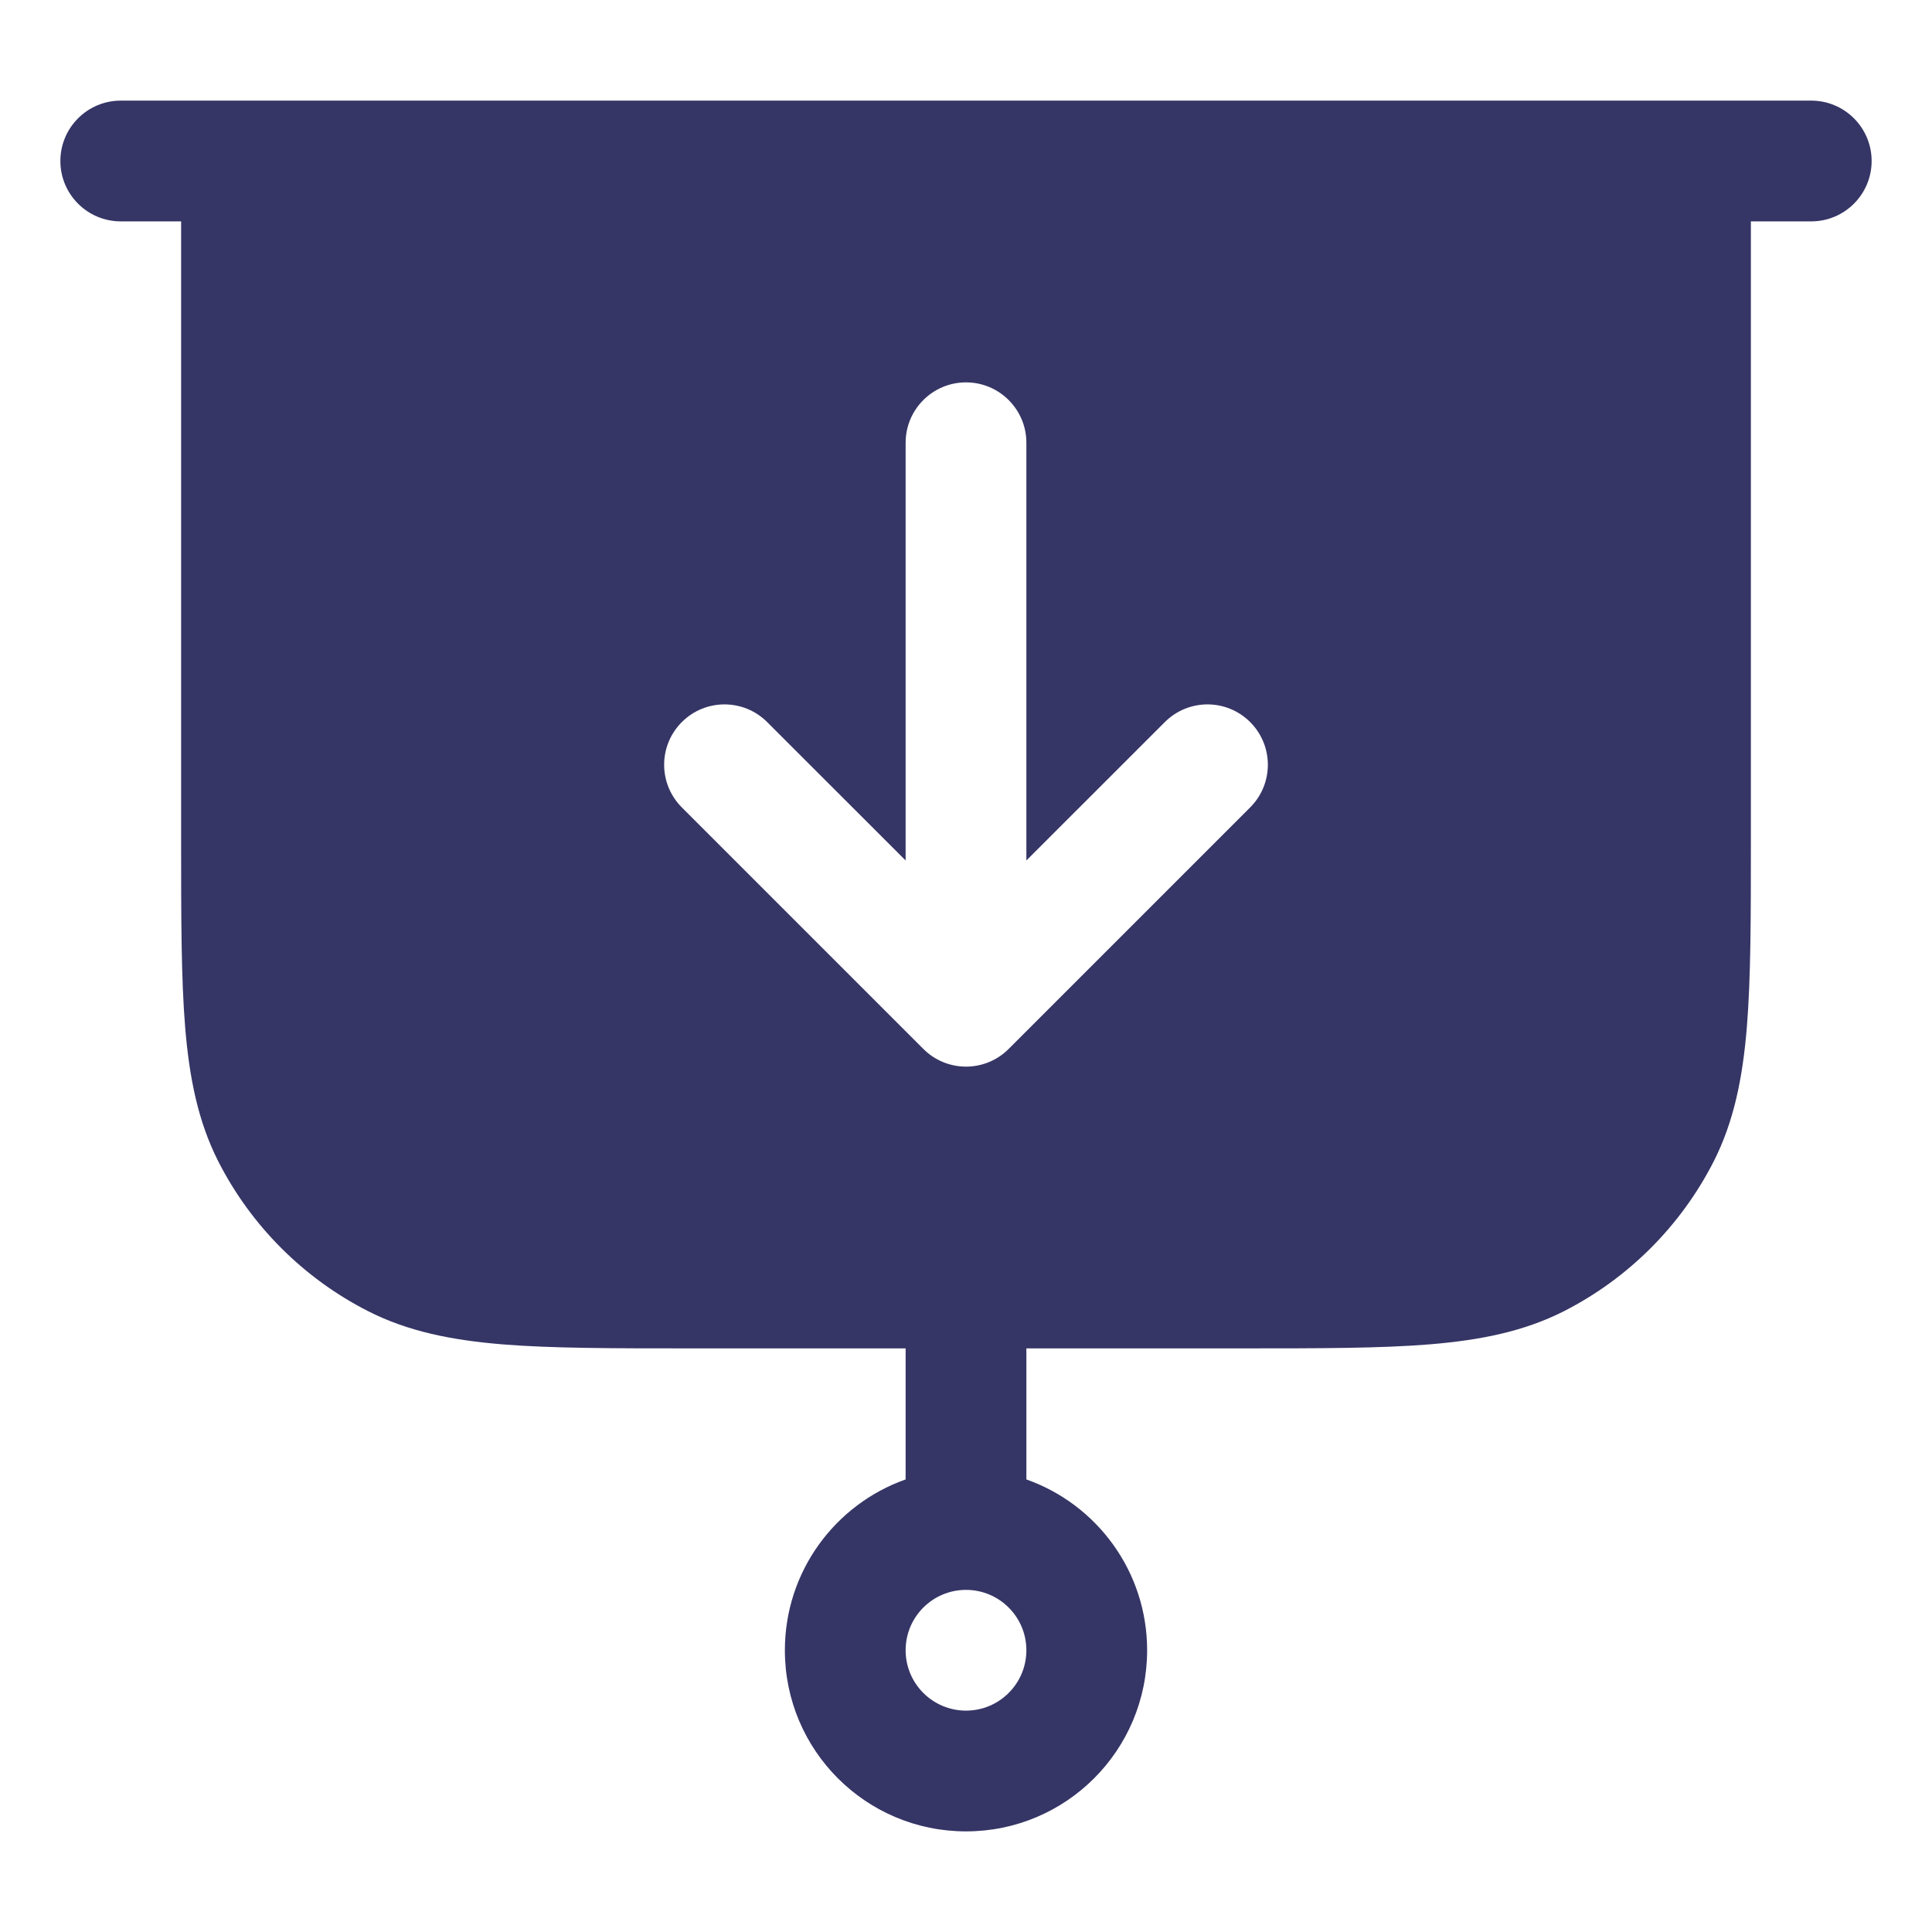<svg width="24" height="24" viewBox="0 0 24 24" fill="none" xmlns="http://www.w3.org/2000/svg">
<path fill-rule="evenodd" clip-rule="evenodd" d="M1.5 1.25C1.086 1.25 0.75 1.586 0.75 2C0.75 2.414 1.086 2.75 1.5 2.75H2.25L2.25 10.433C2.25 11.385 2.25 12.146 2.3 12.76C2.352 13.39 2.46 13.932 2.713 14.43C3.121 15.229 3.771 15.879 4.571 16.287C5.068 16.54 5.61 16.648 6.24 16.7C6.854 16.75 7.615 16.75 8.567 16.75H11.25V18.378C10.376 18.687 9.75 19.52 9.75 20.5C9.75 21.743 10.757 22.75 12 22.75C13.243 22.75 14.25 21.743 14.25 20.5C14.25 19.52 13.624 18.687 12.75 18.378V16.75H15.433C16.385 16.75 17.146 16.75 17.76 16.7C18.39 16.648 18.932 16.54 19.43 16.287C20.229 15.879 20.879 15.229 21.287 14.43C21.54 13.932 21.648 13.39 21.7 12.76C21.75 12.146 21.75 11.385 21.75 10.433V2.75H22.5C22.914 2.75 23.25 2.414 23.25 2C23.25 1.586 22.914 1.25 22.5 1.25H1.5ZM11.25 20.5C11.25 20.086 11.586 19.75 12 19.75C12.414 19.75 12.75 20.086 12.75 20.5C12.75 20.914 12.414 21.25 12 21.25C11.586 21.25 11.25 20.914 11.25 20.5ZM12 4.75C12.414 4.75 12.75 5.086 12.75 5.5V10.689L14.47 8.97C14.763 8.677 15.237 8.677 15.53 8.97C15.823 9.263 15.823 9.737 15.53 10.03L12.53 13.03C12.39 13.171 12.199 13.25 12 13.25C11.801 13.25 11.61 13.171 11.47 13.03L8.47 10.03C8.177 9.737 8.177 9.263 8.47 8.97C8.763 8.677 9.237 8.677 9.53 8.97L11.25 10.689V5.5C11.25 5.086 11.586 4.75 12 4.75Z" fill="#353566"/>
</svg>
